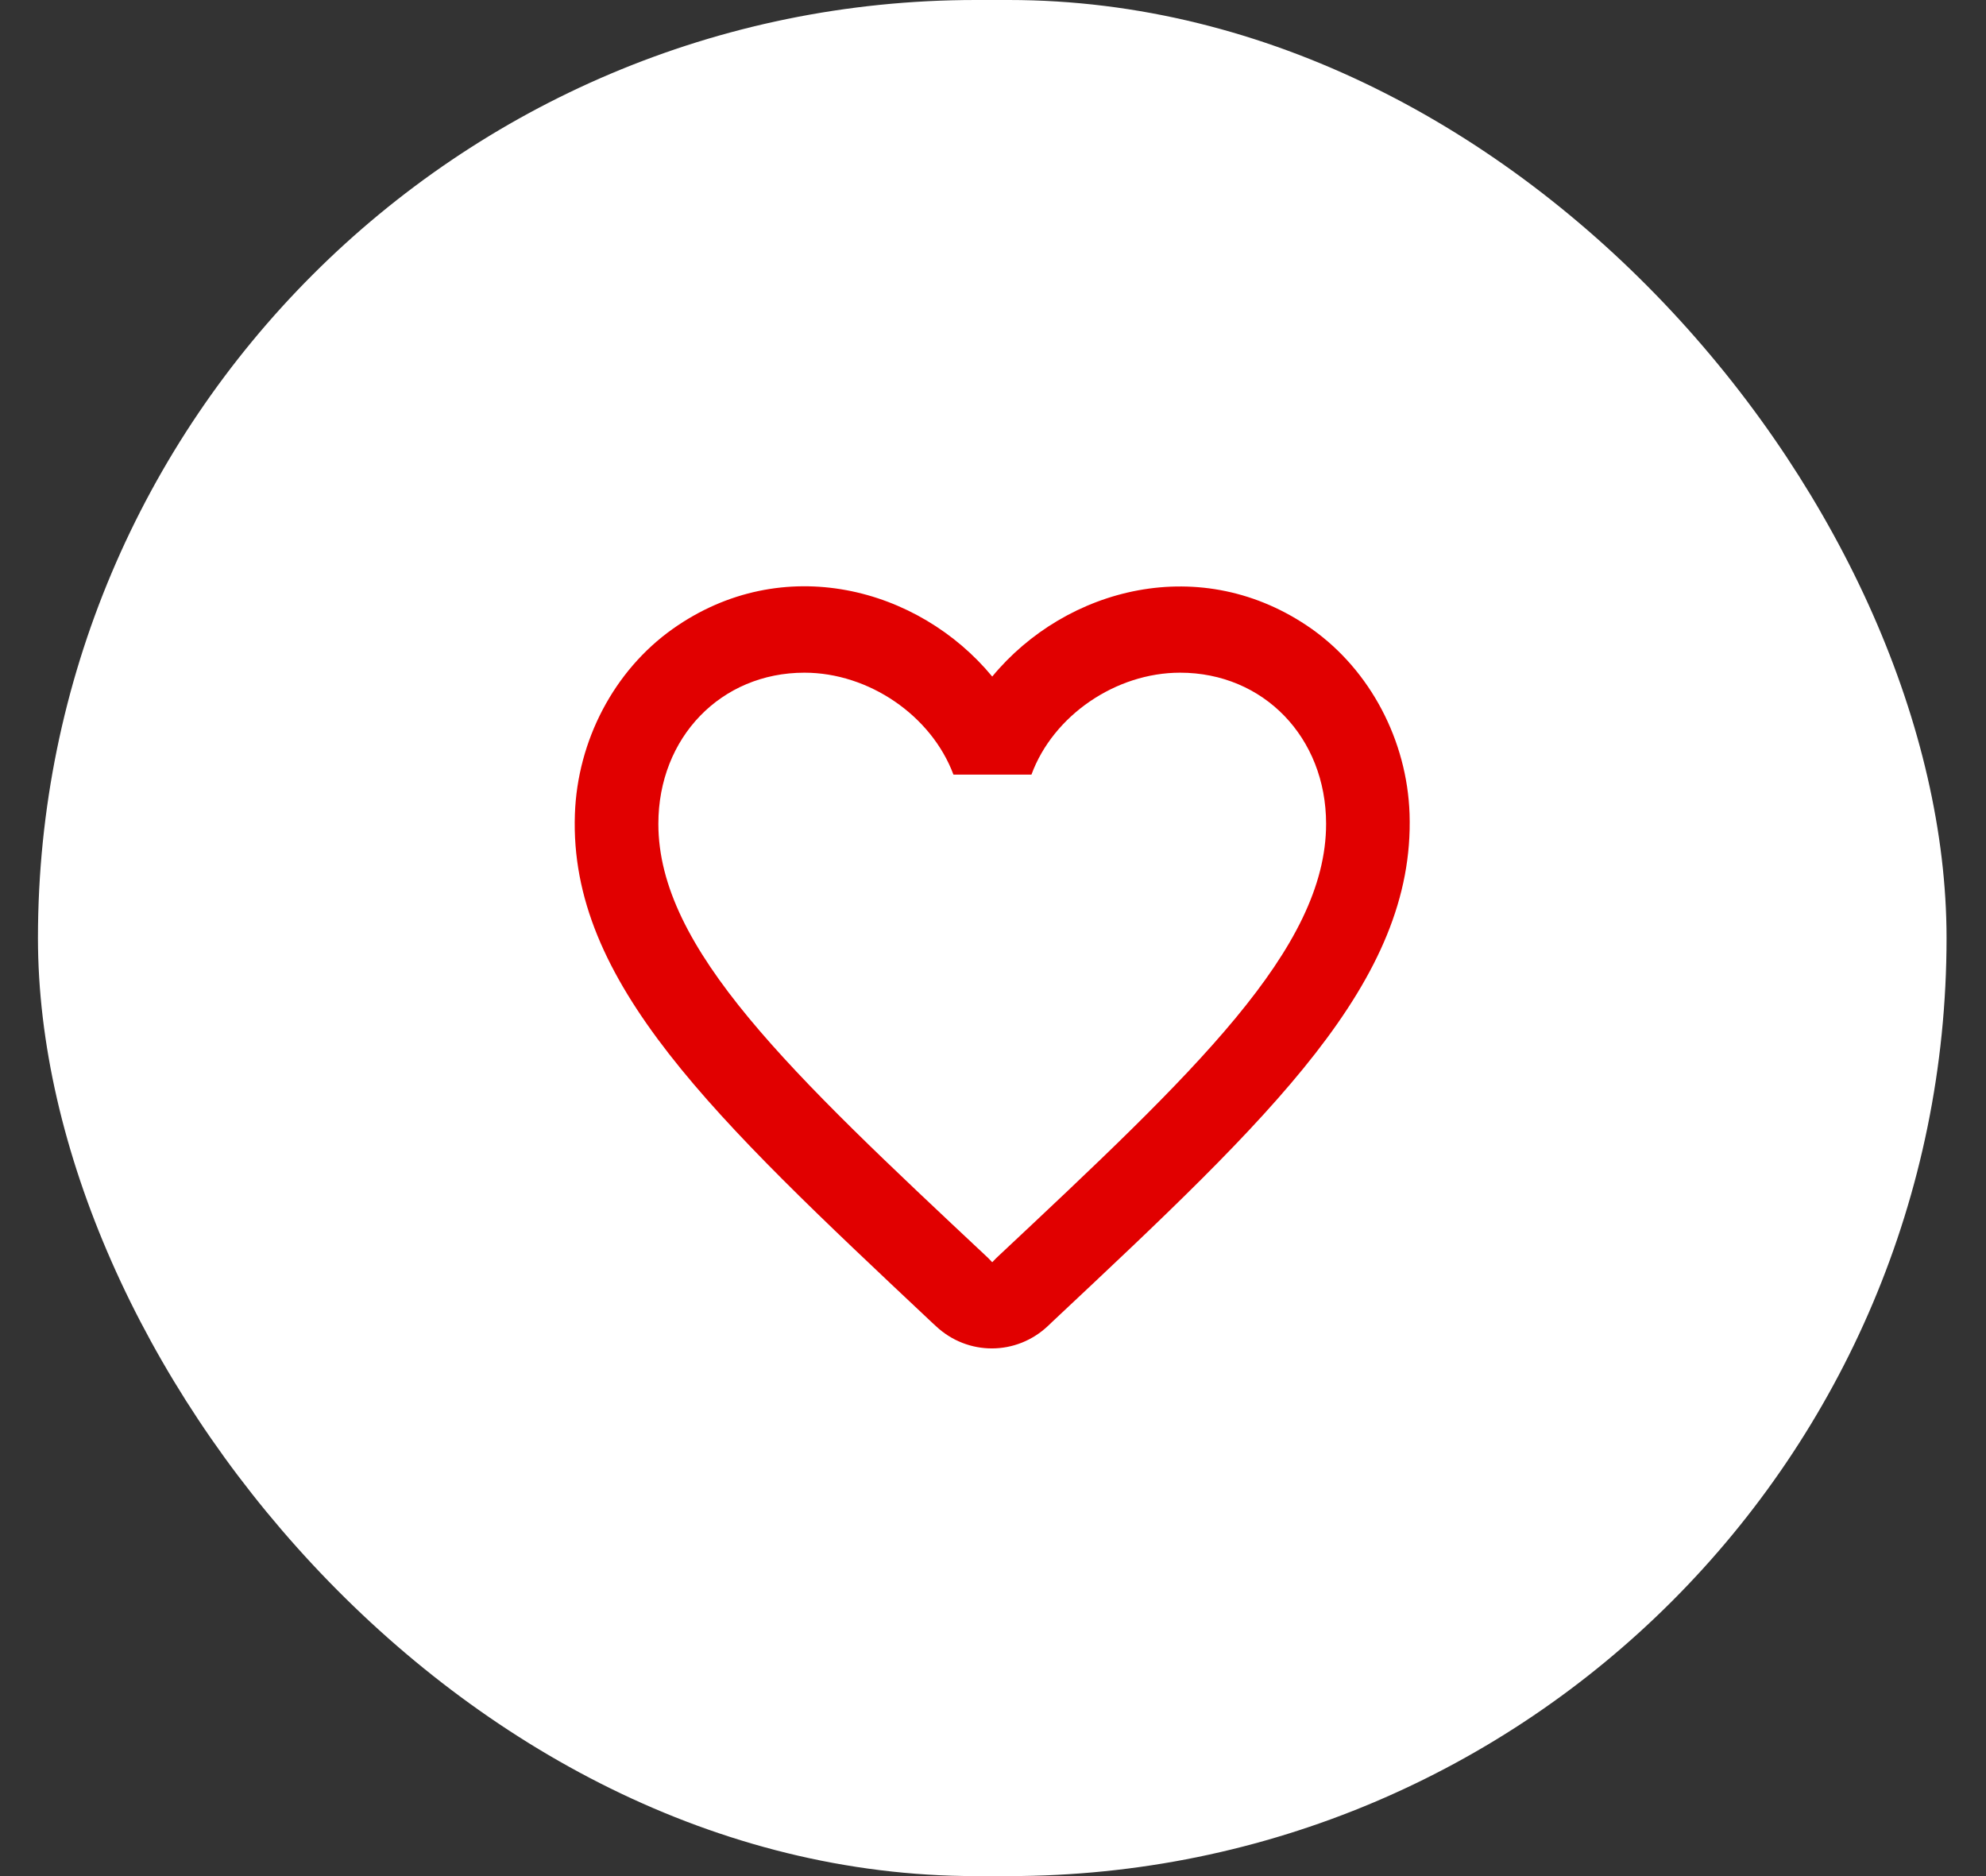 <svg width="36" height="34" viewBox="0 0 36 34" fill="none" xmlns="http://www.w3.org/2000/svg">
<rect x="0" y="0" width="36" height="34" fill="#333333" stroke="none"/>
<rect x="0.688" width="34.597" height="34" rx="17" fill="white"/>
<path d="M23.781 11.4C21.784 9.992 19.318 10.649 17.986 12.261C16.655 10.649 14.188 9.984 12.191 11.4C11.132 12.152 10.466 13.42 10.421 14.758C10.315 17.795 12.918 20.229 16.889 23.963L16.965 24.033C17.54 24.573 18.425 24.573 19 24.026L19.083 23.947C23.055 20.222 25.65 17.787 25.551 14.75C25.506 13.42 24.84 12.152 23.781 11.4ZM18.062 22.797L17.986 22.875L17.911 22.797C14.31 19.423 11.934 17.192 11.934 14.93C11.934 13.365 13.069 12.191 14.582 12.191C15.747 12.191 16.882 12.966 17.283 14.038H18.697C19.091 12.966 20.226 12.191 21.391 12.191C22.904 12.191 24.038 13.365 24.038 14.93C24.038 17.192 21.663 19.423 18.062 22.797Z" fill="#E10000"/>
</svg>
